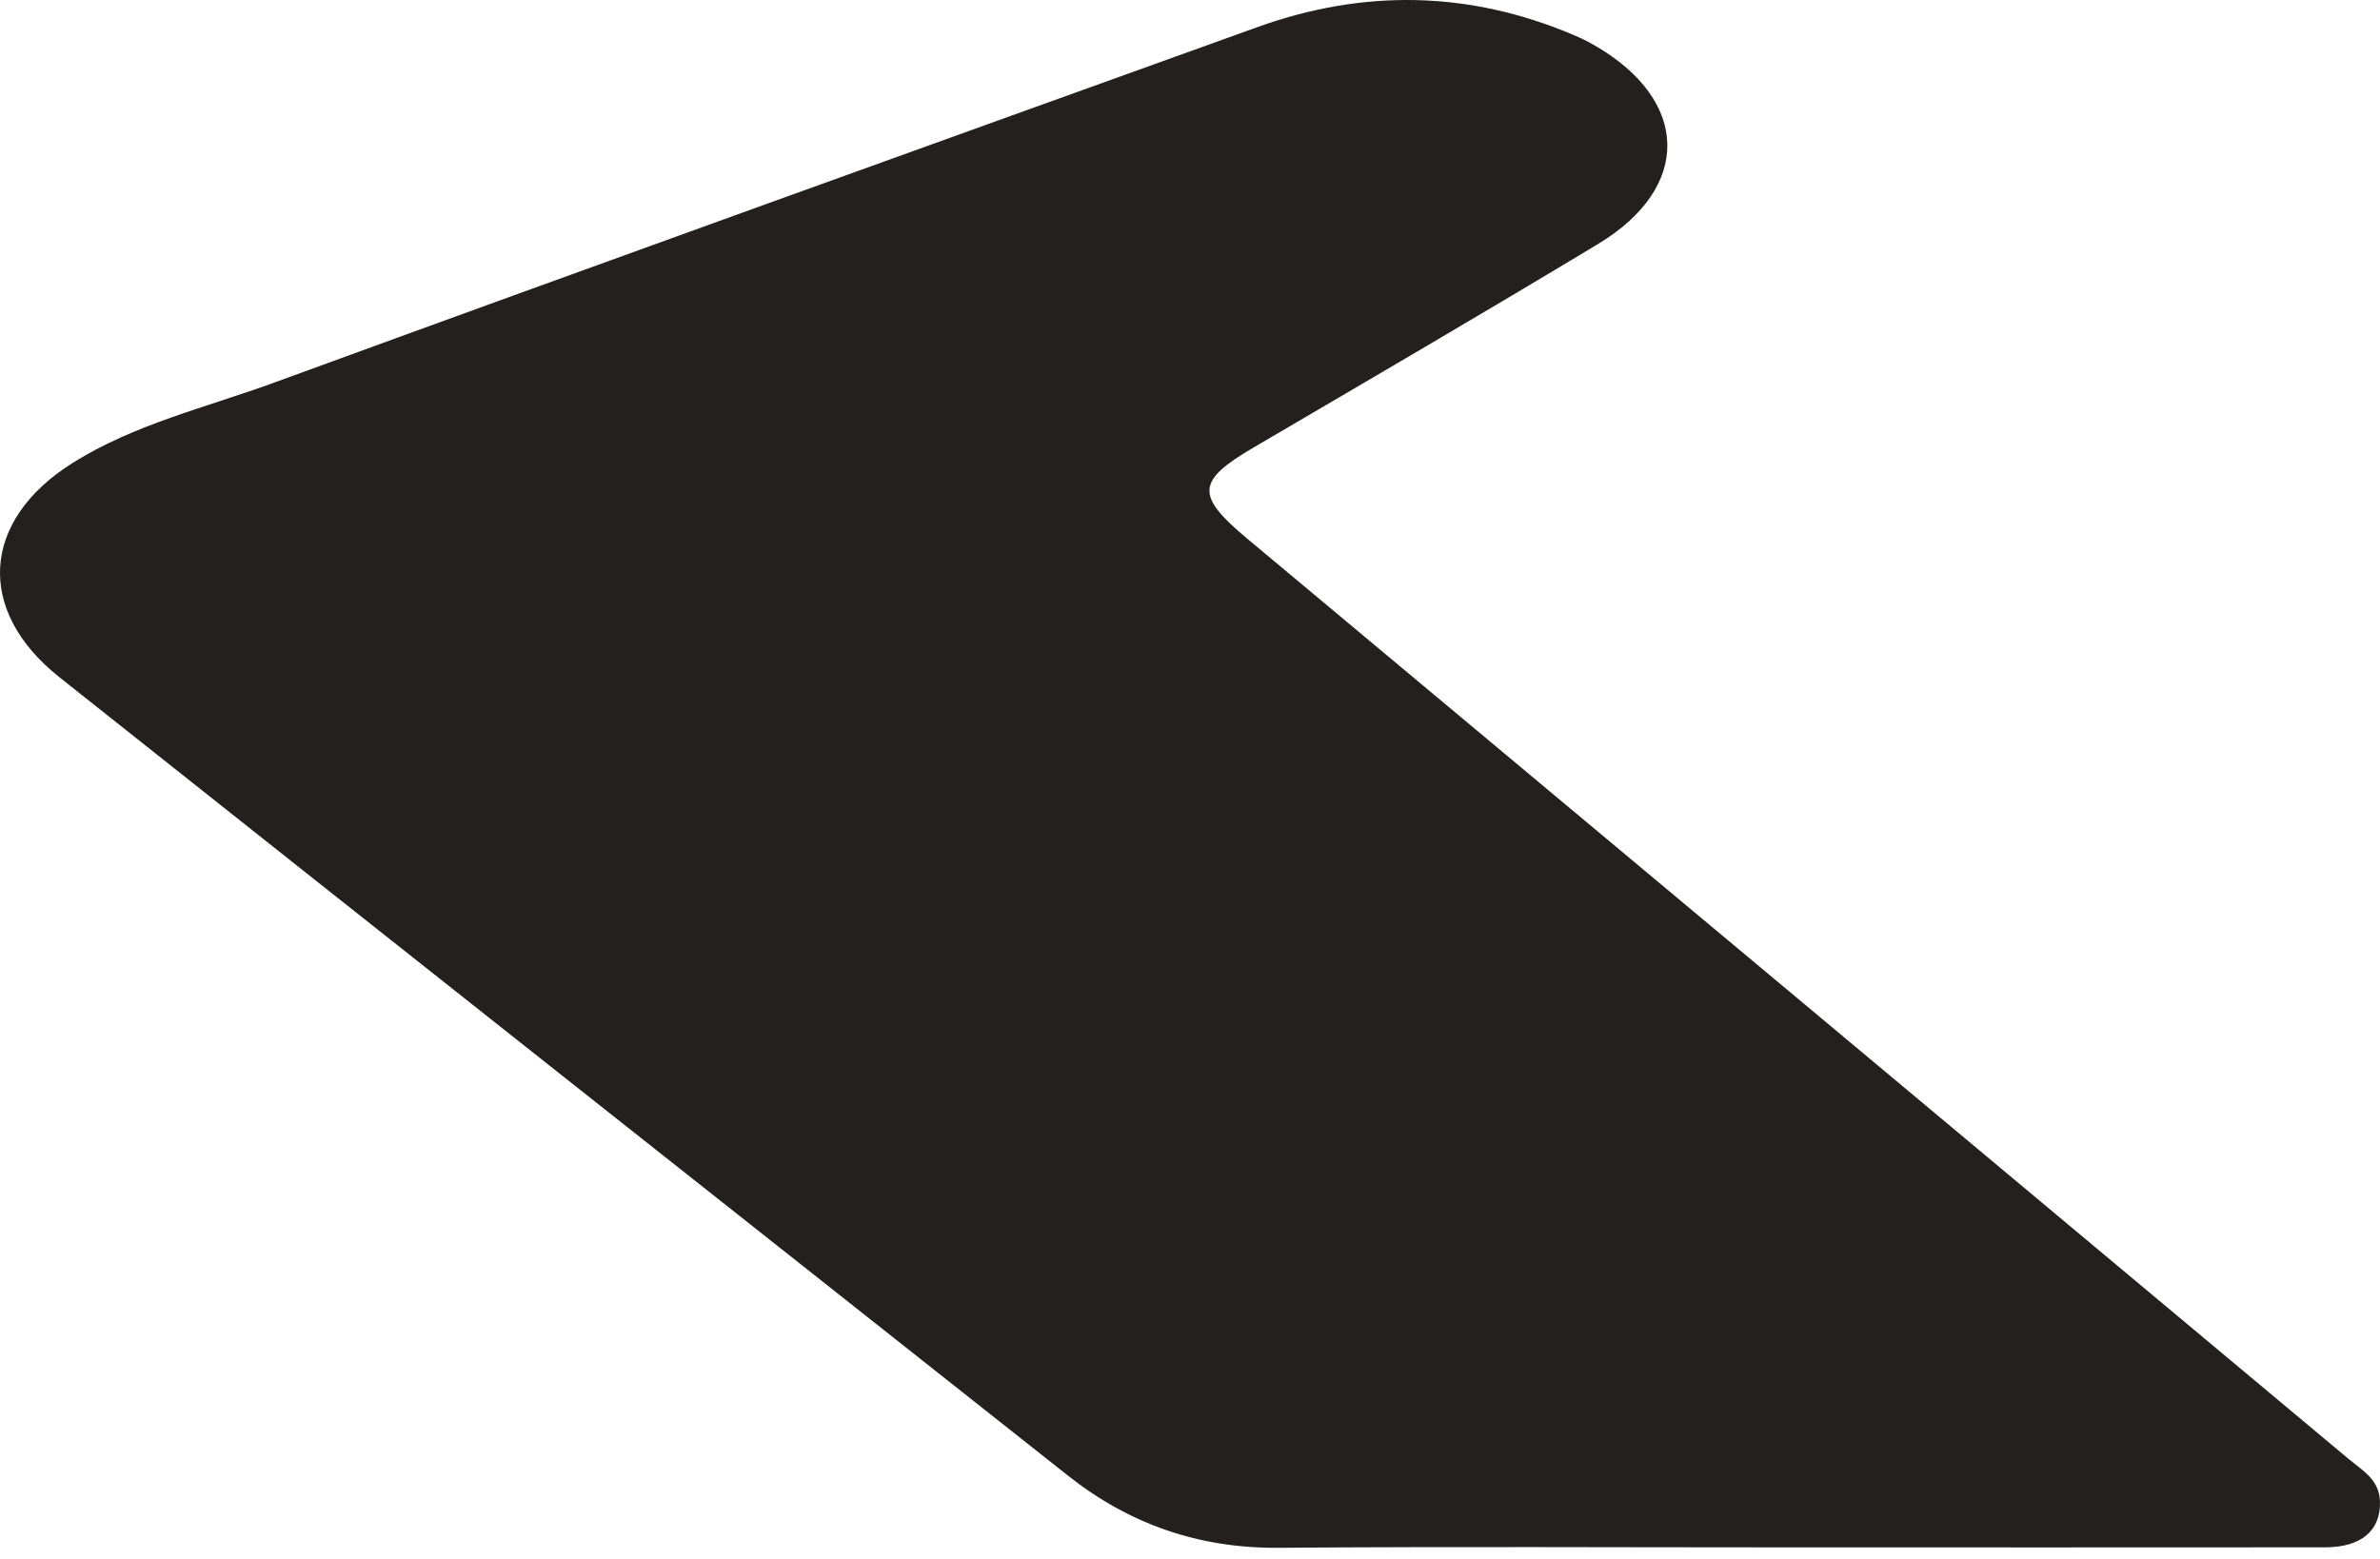 <svg width="200" height="131" viewBox="0 0 200 131" fill="none" xmlns="http://www.w3.org/2000/svg">
<path d="M150.099 130.064C135.879 130.064 121.66 129.987 107.445 130.098C100.775 130.151 94.927 128.131 89.751 124.037C61.486 101.678 33.211 79.334 4.99 56.922C-2.076 51.311 -1.578 43.732 6.106 38.909C11.302 35.651 17.305 34.254 22.994 32.176C50.519 22.113 78.098 12.205 105.672 2.277C114.584 -0.932 123.458 -0.782 132.221 2.935C132.839 3.196 133.453 3.495 134.033 3.834C142.013 8.454 142.177 15.757 134.289 20.509C124.705 26.289 115.034 31.934 105.377 37.594C100.543 40.426 100.432 41.615 104.802 45.269C135.652 71.045 166.503 96.821 197.339 122.611C198.494 123.578 199.939 124.346 199.997 126.192C200.075 128.633 198.456 130.059 195.367 130.059C180.278 130.074 165.188 130.064 150.099 130.064Z" fill="#242020"/>
</svg>
